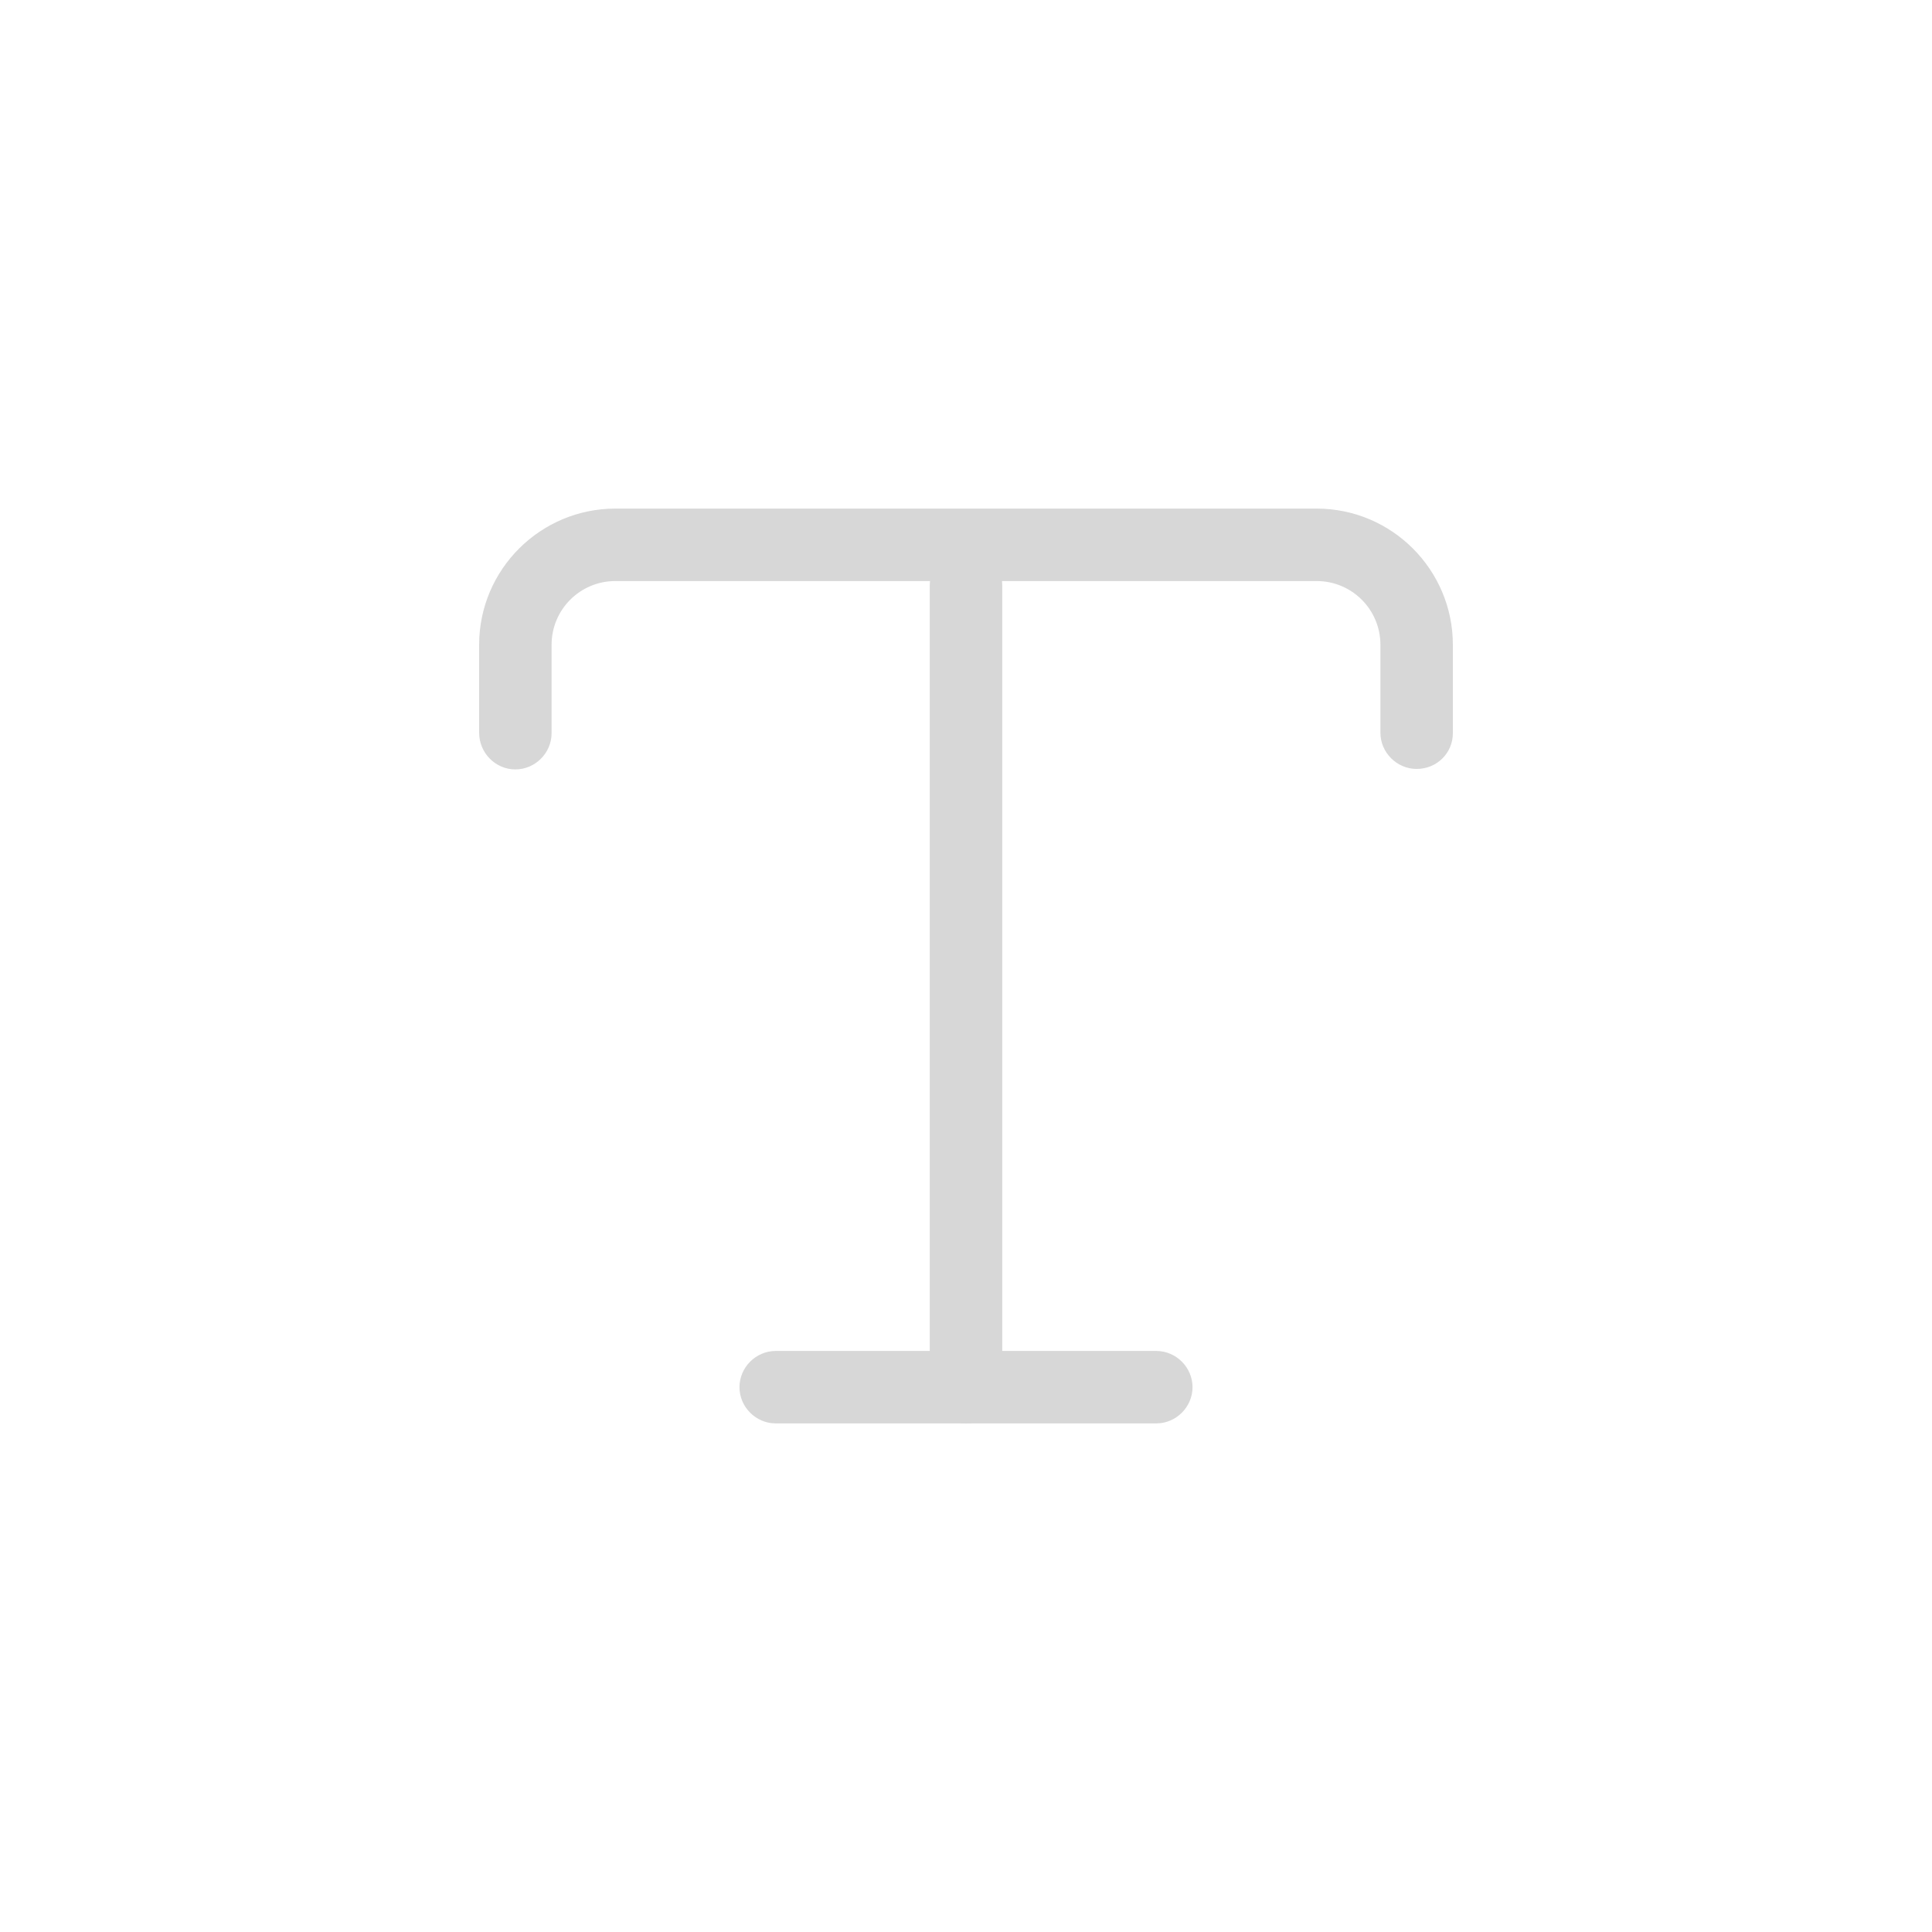 <svg width="40" height="40" viewBox="0 0 40 40" fill="none" xmlns="http://www.w3.org/2000/svg">
<path d="M29.33 15.92C28.92 15.92 28.58 15.58 28.58 15.17V13.35C28.58 12.62 27.99 12.03 27.26 12.03H12.74C12.01 12.03 11.42 12.62 11.42 13.35V15.18C11.42 15.59 11.08 15.93 10.67 15.93C10.26 15.93 9.92 15.59 9.92 15.17V13.35C9.92 11.79 11.19 10.53 12.74 10.53H27.26C28.82 10.53 30.08 11.8 30.08 13.35V15.18C30.08 15.59 29.75 15.92 29.33 15.92Z" fill="#D7D7D7"/>
<path d="M20 29.47C19.59 29.47 19.25 29.13 19.25 28.72V12.11C19.25 11.7 19.59 11.36 20 11.36C20.41 11.36 20.75 11.7 20.75 12.11V28.72C20.75 29.14 20.41 29.47 20 29.47Z" fill="#D7D7D7"/>
<path d="M23.94 29.47H16.06C15.65 29.47 15.31 29.13 15.31 28.72C15.31 28.31 15.65 27.97 16.06 27.97H23.94C24.35 27.97 24.69 28.31 24.69 28.72C24.69 29.13 24.35 29.47 23.94 29.47Z" fill="#D7D7D7"/>
</svg>
